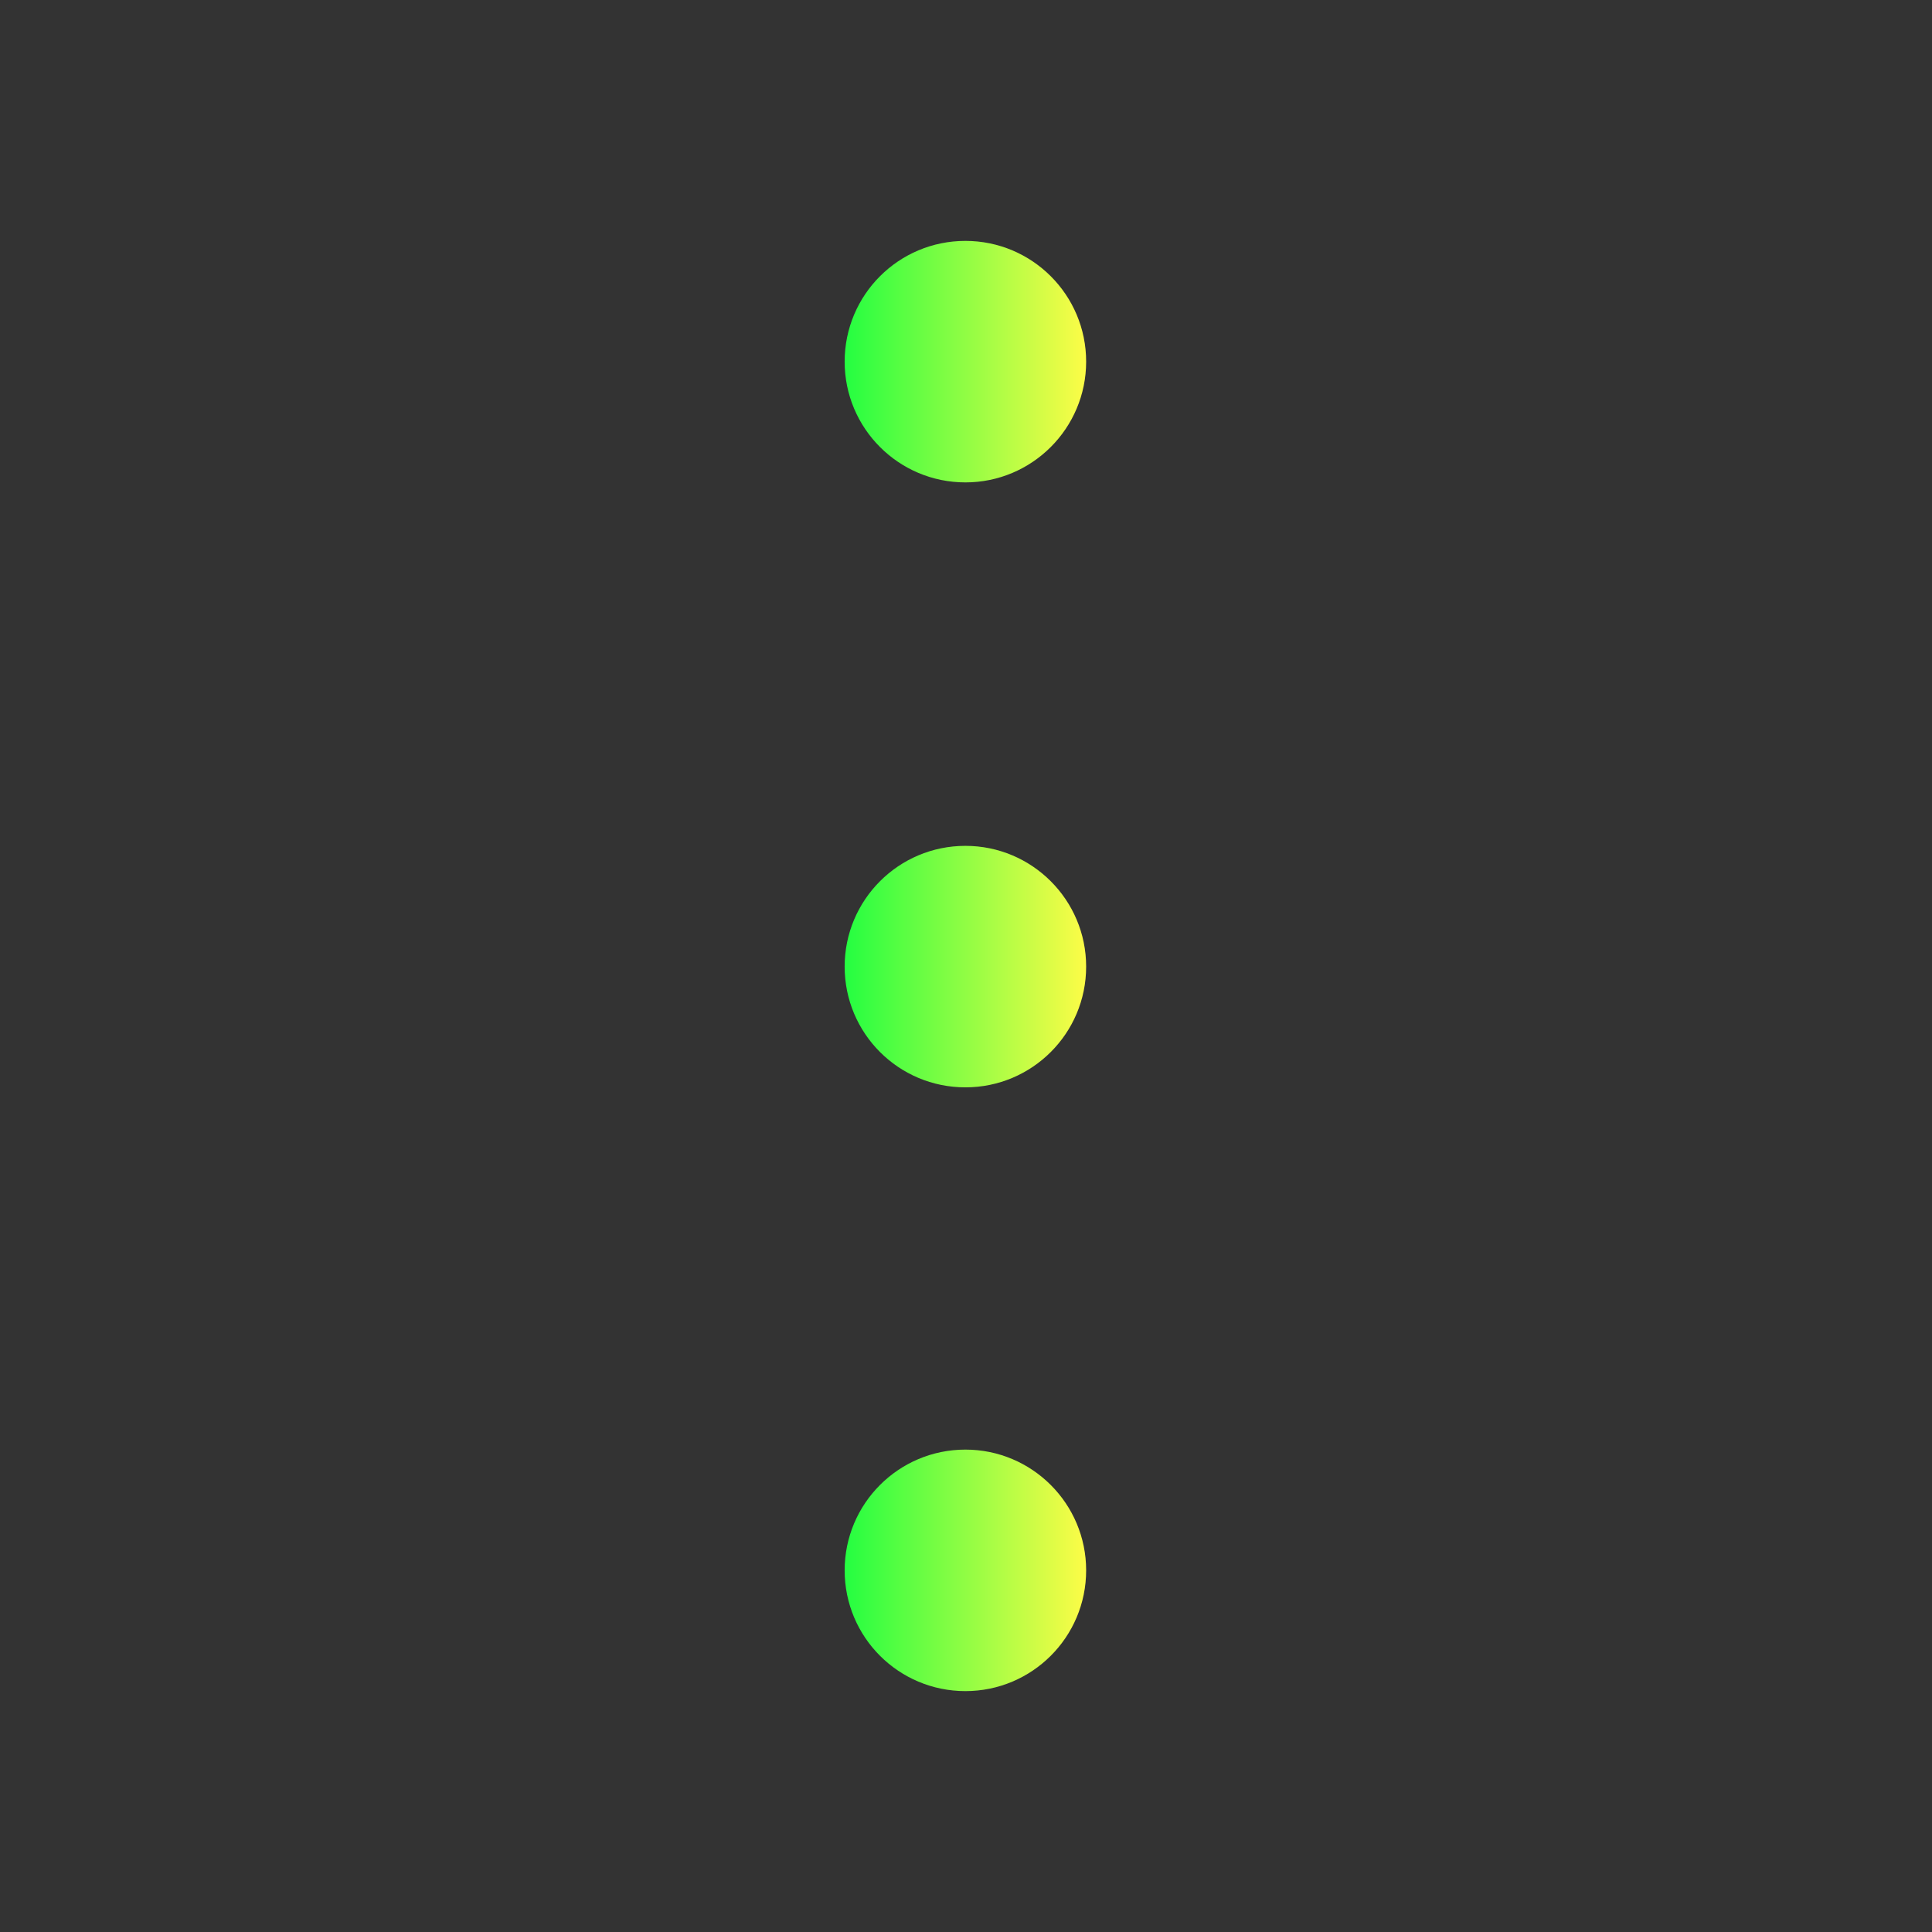 <svg width="16" height="16" viewBox="0 0 16 16" fill="none" xmlns="http://www.w3.org/2000/svg">
<rect x="0" y="0" width="16" height="16" fill="#333333" stroke="none"/>
<path d="M7.995 1.995C7.442 1.995 6.995 2.442 6.995 2.995C6.995 3.547 7.442 3.995 7.995 3.995C8.547 3.995 8.995 3.547 8.995 2.995C8.995 2.442 8.547 1.995 7.995 1.995Z" fill="url(#paint0_linear_10_19118)"/>
<path d="M7.995 7.005C7.442 7.005 6.995 7.453 6.995 8.005C6.995 8.558 7.442 9.005 7.995 9.005C8.547 9.005 8.995 8.558 8.995 8.005C8.995 7.453 8.547 7.005 7.995 7.005Z" fill="url(#paint1_linear_10_19118)"/>
<path d="M7.995 12.005C7.442 12.005 6.995 12.453 6.995 13.005C6.995 13.558 7.442 14.005 7.995 14.005C8.547 14.005 8.995 13.558 8.995 13.005C8.995 12.453 8.547 12.005 7.995 12.005Z" fill="url(#paint2_linear_10_19118)"/>
<defs>
<linearGradient id="paint0_linear_10_19118" x1="8.995" y1="2.995" x2="6.995" y2="2.995" gradientUnits="userSpaceOnUse">
<stop stop-color="#FDFC47"/>
<stop offset="1" stop-color="#24FE41"/>
</linearGradient>
<linearGradient id="paint1_linear_10_19118" x1="8.995" y1="8.005" x2="6.995" y2="8.005" gradientUnits="userSpaceOnUse">
<stop stop-color="#FDFC47"/>
<stop offset="1" stop-color="#24FE41"/>
</linearGradient>
<linearGradient id="paint2_linear_10_19118" x1="8.995" y1="13.005" x2="6.995" y2="13.005" gradientUnits="userSpaceOnUse">
<stop stop-color="#FDFC47"/>
<stop offset="1" stop-color="#24FE41"/>
</linearGradient>
</defs>
</svg>
